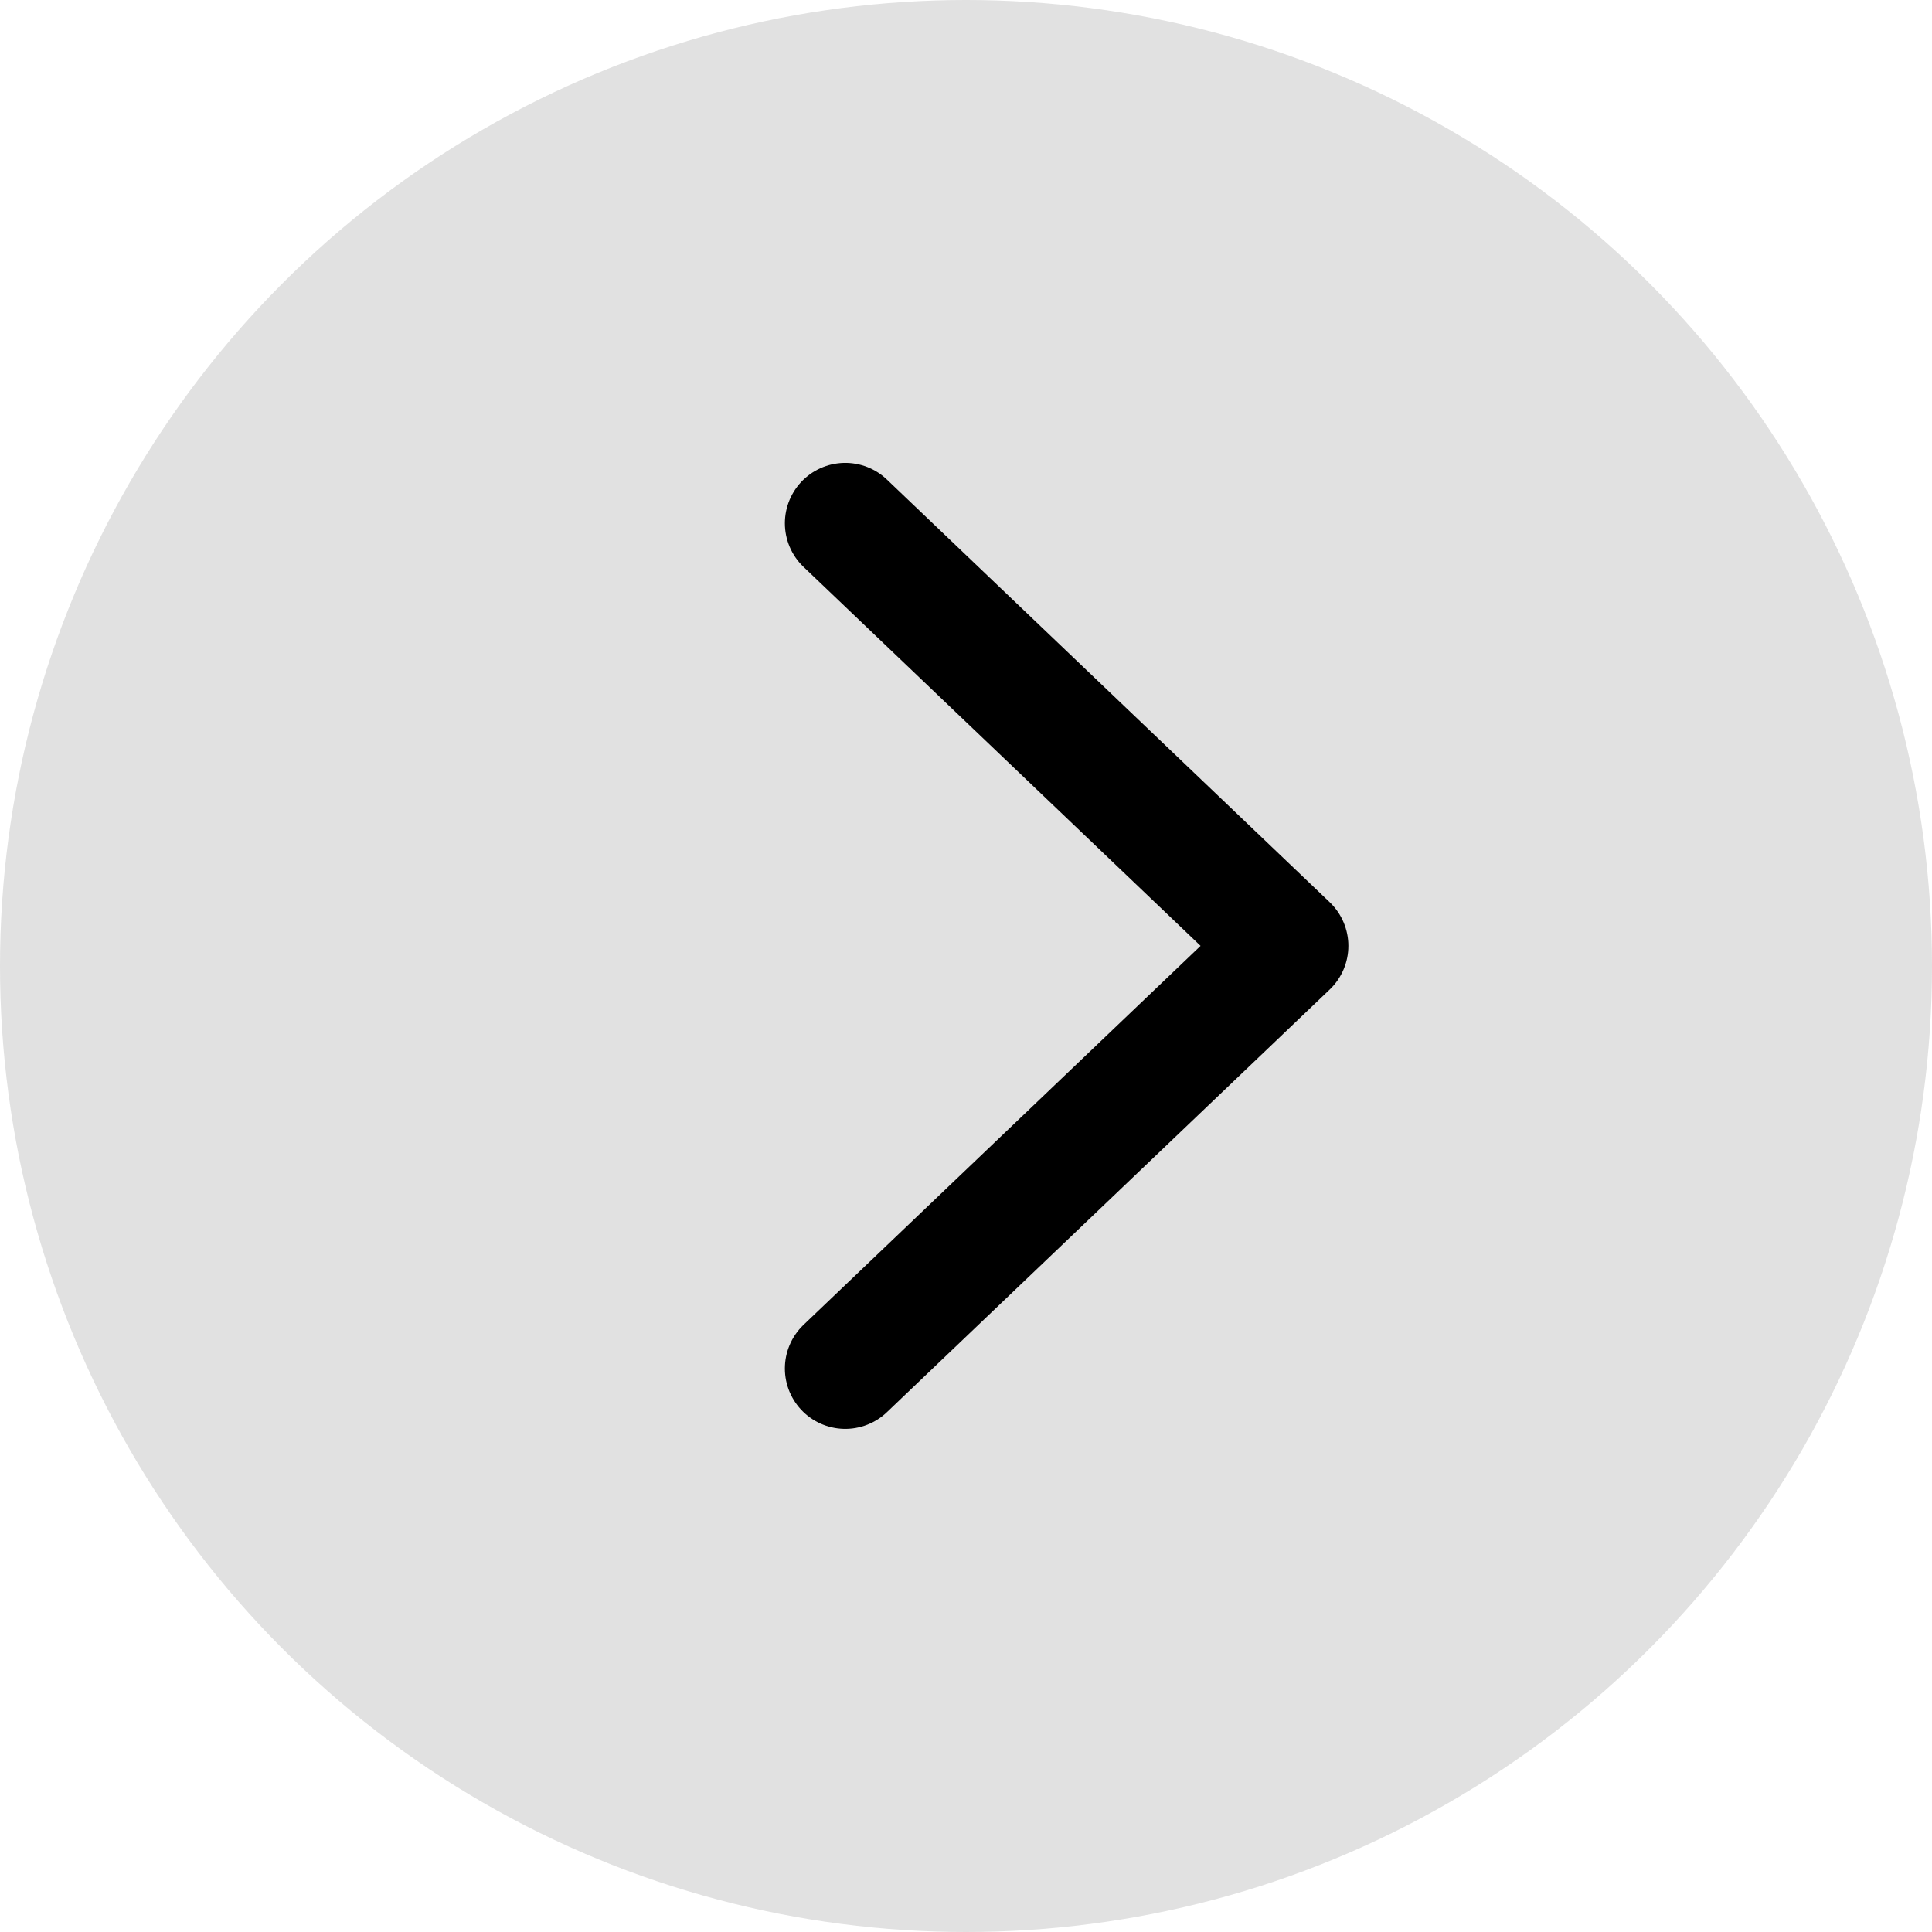 <svg width="48" height="48" viewBox="0 0 48 48" fill="none" xmlns="http://www.w3.org/2000/svg">
<circle cx="24" cy="24" r="24" transform="matrix(-1 0 0 1 48 0)" fill="#D9D9D9" fill-opacity="0.8"/>
<path d="M21 34L32 23.5L21 13" stroke="black" stroke-width="3" stroke-linecap="round" stroke-linejoin="round"/>
</svg>
